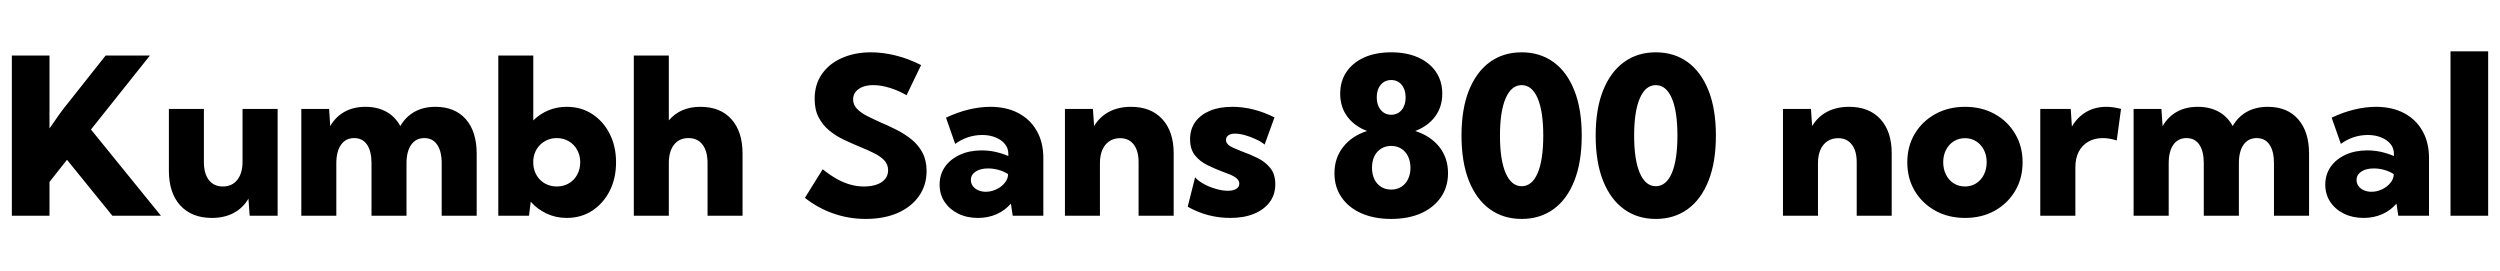 <svg xmlns="http://www.w3.org/2000/svg" xmlns:xlink="http://www.w3.org/1999/xlink" width="274.289" height="29.766"><path fill="black" d="M5.43 19.96L5.43 23.67L1.30 23.67L1.30 6.09L5.43 6.09L5.43 14.09Q6 13.25 6.52 12.53Q7.04 11.81 7.41 11.37L7.41 11.37L11.59 6.09L16.45 6.09L9.98 14.21L17.66 23.67L12.33 23.67L7.35 17.53L5.43 19.96ZM30.46 11.95L30.46 23.67L27.39 23.67L27.26 21.80Q26.65 22.83 25.63 23.37Q24.61 23.91 23.25 23.91L23.25 23.91Q21.04 23.91 19.78 22.54Q18.53 21.16 18.53 18.75L18.53 18.75L18.53 11.95L22.37 11.95L22.37 17.78Q22.37 19.05 22.92 19.76Q23.47 20.46 24.45 20.46L24.45 20.46Q25.46 20.46 26.04 19.73Q26.61 19.01 26.61 17.73L26.61 17.73L26.61 11.95L30.46 11.95ZM52.30 16.86L52.30 23.67L48.46 23.67L48.46 17.91Q48.46 16.59 47.96 15.87Q47.47 15.15 46.56 15.15L46.56 15.15Q45.63 15.15 45.12 15.88Q44.60 16.61 44.60 17.91L44.60 17.91L44.60 23.67L40.76 23.67L40.76 17.91Q40.76 16.59 40.27 15.87Q39.77 15.15 38.86 15.15L38.86 15.15Q37.93 15.15 37.42 15.88Q36.90 16.61 36.90 17.91L36.90 17.91L36.90 23.67L33.06 23.67L33.06 11.95L36.11 11.95L36.23 13.84Q36.83 12.80 37.81 12.26Q38.79 11.72 40.09 11.72L40.09 11.72Q41.41 11.72 42.39 12.26Q43.37 12.81 43.92 13.83L43.92 13.83Q44.52 12.80 45.49 12.26Q46.46 11.72 47.78 11.72L47.78 11.72Q49.91 11.72 51.11 13.08Q52.30 14.44 52.30 16.86L52.30 16.86ZM58.23 22.13L58.04 23.67L54.67 23.67L54.67 6.09L58.51 6.09L58.51 13.21Q59.23 12.50 60.16 12.11Q61.09 11.72 62.18 11.72L62.18 11.72Q63.75 11.72 64.97 12.51Q66.19 13.30 66.89 14.68Q67.59 16.05 67.59 17.81L67.59 17.81Q67.59 19.57 66.89 20.95Q66.19 22.32 64.97 23.12Q63.75 23.91 62.18 23.91L62.18 23.91Q60.98 23.91 59.97 23.43Q58.96 22.96 58.23 22.13L58.23 22.13ZM61.08 20.46L61.08 20.46Q61.83 20.46 62.41 20.12Q62.99 19.78 63.32 19.18Q63.66 18.57 63.66 17.80L63.66 17.80Q63.66 17.04 63.32 16.44Q62.99 15.84 62.41 15.50Q61.83 15.15 61.08 15.15L61.08 15.15Q60.39 15.15 59.82 15.47Q59.25 15.79 58.91 16.32Q58.57 16.86 58.51 17.55L58.51 17.55L58.51 18.04Q58.57 18.75 58.91 19.29Q59.25 19.84 59.82 20.15Q60.39 20.46 61.08 20.46ZM73.38 23.67L69.54 23.67L69.54 6.09L73.38 6.09L73.38 13.21Q74.64 11.72 76.85 11.72L76.85 11.72Q79.03 11.72 80.25 13.08Q81.47 14.44 81.47 16.86L81.47 16.86L81.47 23.67L77.63 23.67L77.63 17.91Q77.63 16.59 77.08 15.87Q76.54 15.15 75.54 15.15L75.54 15.15Q74.52 15.15 73.95 15.88Q73.38 16.61 73.38 17.91L73.38 17.91L73.38 23.67ZM88.31 21.71L88.31 21.71L90.26 18.57Q91.09 19.23 91.84 19.65Q92.59 20.06 93.32 20.26Q94.04 20.46 94.79 20.46L94.79 20.46Q95.61 20.46 96.21 20.24Q96.80 20.03 97.12 19.63Q97.44 19.23 97.44 18.68L97.44 18.68Q97.44 18.04 97.01 17.58Q96.57 17.13 95.87 16.79Q95.16 16.44 94.32 16.10L94.32 16.10Q93.48 15.75 92.61 15.34Q91.73 14.93 91.01 14.34Q90.28 13.75 89.83 12.90Q89.38 12.06 89.38 10.85L89.38 10.85Q89.38 9.26 90.18 8.12Q90.98 6.97 92.38 6.36Q93.79 5.74 95.55 5.74L95.55 5.74Q96.84 5.74 98.24 6.08Q99.64 6.42 101.06 7.14L101.06 7.14L99.46 10.45Q98.61 9.94 97.63 9.64Q96.66 9.34 95.81 9.34L95.81 9.34Q95.14 9.34 94.65 9.53Q94.15 9.73 93.87 10.08Q93.60 10.43 93.60 10.90L93.60 10.90Q93.60 11.50 94.03 11.94Q94.45 12.38 95.14 12.73Q95.84 13.08 96.64 13.44L96.64 13.44Q97.50 13.80 98.38 14.25Q99.27 14.70 100.01 15.30Q100.76 15.90 101.21 16.75Q101.66 17.59 101.66 18.77L101.66 18.77Q101.66 20.33 100.82 21.52Q99.98 22.71 98.48 23.37Q96.97 24.02 94.98 24.02L94.98 24.02Q93.14 24.02 91.45 23.43Q89.75 22.84 88.31 21.71ZM114.47 17.34L114.47 23.67L111.11 23.67L110.91 22.34Q110.26 23.09 109.34 23.50Q108.41 23.91 107.30 23.91L107.30 23.91Q106.08 23.91 105.13 23.44Q104.18 22.97 103.63 22.14Q103.09 21.32 103.09 20.26L103.09 20.26Q103.09 19.15 103.68 18.30Q104.27 17.46 105.32 16.98Q106.36 16.50 107.70 16.50L107.70 16.50Q108.46 16.50 109.20 16.66Q109.95 16.83 110.63 17.12L110.63 17.12L110.63 16.88Q110.63 16.25 110.25 15.80Q109.88 15.34 109.23 15.08Q108.59 14.81 107.77 14.81L107.77 14.81Q106.96 14.81 106.20 15.06Q105.43 15.32 104.80 15.79L104.80 15.79L103.79 12.91Q105.04 12.32 106.27 12.02Q107.51 11.72 108.66 11.72L108.66 11.72Q110.43 11.72 111.73 12.41Q113.04 13.10 113.75 14.36Q114.47 15.62 114.47 17.34L114.47 17.34ZM108.16 21.04L108.16 21.04Q108.76 21.04 109.32 20.77Q109.88 20.51 110.23 20.07Q110.59 19.64 110.60 19.15L110.60 19.15L110.60 19.10Q110.13 18.80 109.56 18.64Q108.98 18.48 108.41 18.48L108.41 18.48Q107.55 18.48 107.04 18.83Q106.52 19.17 106.52 19.75L106.52 19.75Q106.52 20.11 106.73 20.41Q106.95 20.71 107.32 20.87Q107.70 21.04 108.16 21.04ZM128.77 16.82L128.77 23.67L124.92 23.67L124.92 17.80Q124.92 16.55 124.39 15.86Q123.86 15.16 122.88 15.16L122.88 15.16Q122.21 15.16 121.72 15.49Q121.22 15.82 120.95 16.43Q120.68 17.04 120.68 17.89L120.68 17.89L120.68 23.67L116.84 23.67L116.84 11.95L119.91 11.95L120.04 13.83Q120.66 12.80 121.69 12.26Q122.72 11.72 124.09 11.72L124.09 11.72Q126.28 11.72 127.52 13.07Q128.77 14.43 128.77 16.82L128.77 16.82ZM130.31 22.68L130.31 22.68L131.12 19.46Q131.46 19.84 132.07 20.18Q132.68 20.52 133.39 20.72Q134.10 20.93 134.72 20.93L134.72 20.93Q135.32 20.93 135.64 20.72Q135.97 20.51 135.97 20.16L135.97 20.16Q135.97 19.83 135.71 19.60Q135.46 19.37 135.04 19.18Q134.61 19.00 134.07 18.81L134.07 18.81Q133.32 18.53 132.50 18.13Q131.68 17.74 131.13 17.07Q130.57 16.39 130.57 15.27L130.57 15.27Q130.57 14.18 131.14 13.38Q131.71 12.59 132.75 12.15Q133.79 11.72 135.20 11.72L135.20 11.72Q137.51 11.72 139.83 12.88L139.83 12.88L138.75 15.86Q138.38 15.55 137.79 15.28Q137.20 15 136.59 14.83Q135.97 14.66 135.50 14.66L135.50 14.66Q135.02 14.66 134.77 14.85Q134.51 15.04 134.51 15.35L134.51 15.35Q134.51 15.63 134.73 15.85Q134.95 16.07 135.38 16.25Q135.80 16.44 136.35 16.65L136.35 16.65Q137.14 16.93 137.96 17.33Q138.79 17.73 139.35 18.41Q139.92 19.09 139.92 20.23L139.92 20.23Q139.92 21.34 139.31 22.17Q138.70 22.99 137.60 23.45Q136.49 23.91 134.99 23.91L134.99 23.91Q132.48 23.91 130.31 22.68ZM152.63 24.02L152.63 24.02Q150.76 24.02 149.36 23.40Q147.96 22.78 147.19 21.65Q146.41 20.52 146.41 19.01L146.41 19.01Q146.41 17.33 147.37 16.12Q148.32 14.91 149.99 14.37L149.99 14.37Q148.61 13.85 147.82 12.79Q147.04 11.73 147.04 10.28L147.04 10.28Q147.04 8.91 147.73 7.89Q148.42 6.87 149.68 6.30Q150.94 5.74 152.64 5.74L152.64 5.74Q154.32 5.74 155.59 6.30Q156.86 6.87 157.55 7.89Q158.24 8.91 158.24 10.28L158.24 10.28Q158.24 11.73 157.45 12.79Q156.66 13.85 155.27 14.37L155.27 14.37Q156.95 14.91 157.91 16.11Q158.87 17.32 158.87 19.00L158.87 19.00Q158.87 20.51 158.09 21.64Q157.31 22.77 155.91 23.40Q154.51 24.02 152.63 24.02ZM152.64 12.59L152.64 12.59Q153.35 12.59 153.79 12.06Q154.22 11.53 154.22 10.69L154.22 10.69Q154.22 9.83 153.78 9.30Q153.34 8.78 152.64 8.78L152.64 8.78Q151.93 8.78 151.49 9.30Q151.05 9.83 151.05 10.69L151.05 10.69Q151.05 11.53 151.49 12.06Q151.93 12.59 152.64 12.59ZM152.64 20.80L152.64 20.80Q153.27 20.80 153.74 20.50Q154.22 20.20 154.48 19.66Q154.75 19.11 154.75 18.41L154.75 18.41Q154.75 17.70 154.48 17.15Q154.22 16.61 153.74 16.31Q153.27 16.01 152.64 16.01L152.64 16.01Q152.00 16.01 151.53 16.31Q151.05 16.61 150.79 17.14Q150.53 17.68 150.53 18.41L150.53 18.41Q150.53 19.11 150.79 19.66Q151.05 20.20 151.53 20.50Q152.00 20.80 152.64 20.80ZM166.95 24.02L166.95 24.02Q164.94 24.02 163.46 22.95Q161.98 21.88 161.16 19.83Q160.35 17.79 160.35 14.87L160.35 14.87Q160.35 11.96 161.16 9.93Q161.98 7.89 163.46 6.81Q164.94 5.74 166.95 5.74L166.95 5.74Q168.96 5.74 170.44 6.81Q171.93 7.89 172.73 9.93Q173.54 11.96 173.54 14.87L173.54 14.87Q173.54 17.79 172.73 19.83Q171.93 21.88 170.44 22.95Q168.96 24.02 166.95 24.02ZM166.95 20.43L166.95 20.43Q168.09 20.43 168.71 18.98Q169.32 17.53 169.32 14.88L169.32 14.88Q169.32 12.23 168.71 10.79Q168.09 9.34 166.95 9.34L166.95 9.34Q165.82 9.34 165.19 10.79Q164.57 12.23 164.57 14.88L164.57 14.88Q164.57 17.53 165.19 18.98Q165.82 20.43 166.95 20.43ZM181.66 24.02L181.66 24.02Q179.66 24.02 178.18 22.95Q176.70 21.88 175.88 19.83Q175.07 17.79 175.07 14.87L175.07 14.87Q175.07 11.96 175.88 9.93Q176.70 7.89 178.18 6.81Q179.66 5.74 181.66 5.74L181.66 5.74Q183.68 5.74 185.16 6.81Q186.64 7.89 187.45 9.93Q188.26 11.96 188.26 14.87L188.26 14.87Q188.26 17.79 187.45 19.83Q186.64 21.88 185.16 22.95Q183.68 24.02 181.66 24.02ZM181.66 20.43L181.66 20.43Q182.81 20.43 183.43 18.98Q184.04 17.53 184.04 14.88L184.04 14.88Q184.04 12.23 183.43 10.79Q182.81 9.34 181.66 9.34L181.66 9.34Q180.54 9.34 179.91 10.79Q179.29 12.23 179.29 14.88L179.29 14.88Q179.29 17.53 179.91 18.98Q180.54 20.43 181.66 20.43ZM207.55 16.82L207.55 23.67L203.71 23.67L203.71 17.80Q203.71 16.55 203.17 15.86Q202.64 15.16 201.67 15.16L201.67 15.16Q201 15.16 200.50 15.49Q200.00 15.82 199.73 16.43Q199.46 17.04 199.46 17.89L199.46 17.89L199.46 23.67L195.62 23.67L195.62 11.95L198.69 11.95L198.82 13.83Q199.44 12.80 200.47 12.26Q201.50 11.72 202.88 11.72L202.88 11.72Q205.07 11.72 206.31 13.07Q207.55 14.43 207.55 16.82L207.55 16.82ZM215.60 23.91L215.60 23.91Q213.77 23.91 212.34 23.12Q210.90 22.32 210.08 20.95Q209.26 19.57 209.26 17.81L209.26 17.81Q209.26 16.05 210.08 14.68Q210.90 13.30 212.34 12.51Q213.77 11.72 215.60 11.72L215.60 11.72Q217.43 11.72 218.85 12.51Q220.28 13.30 221.09 14.68Q221.91 16.05 221.91 17.81L221.91 17.81Q221.91 19.57 221.09 20.95Q220.28 22.32 218.85 23.12Q217.43 23.91 215.60 23.91ZM215.59 20.46L215.59 20.46Q216.27 20.46 216.81 20.12Q217.35 19.78 217.66 19.17Q217.97 18.56 217.97 17.79L217.97 17.79Q217.97 17.04 217.66 16.44Q217.35 15.84 216.81 15.50Q216.27 15.16 215.59 15.16L215.59 15.16Q214.90 15.16 214.36 15.50Q213.82 15.84 213.51 16.44Q213.20 17.04 213.20 17.79L213.20 17.79Q213.20 18.56 213.51 19.17Q213.82 19.78 214.36 20.12Q214.90 20.46 215.59 20.46ZM227.70 18.35L227.70 23.67L223.85 23.67L223.85 11.95L227.19 11.95L227.32 13.89Q227.91 12.86 228.88 12.29Q229.85 11.72 231.11 11.72L231.11 11.72Q231.49 11.72 231.90 11.78Q232.30 11.84 232.71 11.95L232.71 11.95L232.24 15.41Q231.42 15.15 230.71 15.15L230.71 15.15Q229.79 15.15 229.11 15.55Q228.43 15.95 228.06 16.66Q227.70 17.38 227.70 18.35L227.70 18.35ZM253.34 16.86L253.34 23.67L249.49 23.67L249.49 17.91Q249.49 16.59 249 15.87Q248.51 15.15 247.59 15.15L247.59 15.15Q246.67 15.15 246.15 15.88Q245.64 16.61 245.64 17.91L245.64 17.91L245.64 23.67L241.79 23.67L241.79 17.91Q241.79 16.59 241.30 15.87Q240.81 15.15 239.89 15.15L239.89 15.15Q238.97 15.15 238.45 15.88Q237.94 16.61 237.94 17.91L237.94 17.91L237.94 23.67L234.09 23.67L234.09 11.95L237.14 11.95L237.27 13.84Q237.87 12.80 238.85 12.26Q239.82 11.72 241.13 11.72L241.13 11.72Q242.45 11.72 243.43 12.26Q244.41 12.81 244.96 13.83L244.96 13.83Q245.55 12.80 246.53 12.26Q247.50 11.72 248.81 11.72L248.81 11.72Q250.95 11.72 252.14 13.08Q253.34 14.44 253.34 16.86L253.34 16.86ZM266.50 17.34L266.50 23.67L263.13 23.67L262.93 22.34Q262.29 23.09 261.36 23.50Q260.44 23.91 259.32 23.91L259.32 23.91Q258.11 23.91 257.16 23.44Q256.21 22.97 255.66 22.14Q255.12 21.32 255.12 20.26L255.12 20.26Q255.12 19.15 255.71 18.30Q256.30 17.46 257.34 16.98Q258.39 16.50 259.72 16.50L259.72 16.50Q260.48 16.50 261.23 16.66Q261.97 16.83 262.65 17.12L262.65 17.12L262.65 16.88Q262.65 16.25 262.28 15.80Q261.90 15.34 261.26 15.08Q260.61 14.81 259.79 14.81L259.79 14.81Q258.98 14.81 258.22 15.06Q257.46 15.32 256.83 15.79L256.83 15.79L255.82 12.91Q257.06 12.32 258.30 12.02Q259.54 11.72 260.68 11.72L260.68 11.72Q262.45 11.72 263.76 12.41Q265.07 13.10 265.78 14.36Q266.50 15.62 266.50 17.34L266.50 17.34ZM260.19 21.04L260.19 21.04Q260.79 21.04 261.35 20.77Q261.90 20.51 262.26 20.07Q262.62 19.64 262.63 19.15L262.63 19.15L262.63 19.10Q262.16 18.80 261.59 18.64Q261.01 18.48 260.44 18.48L260.44 18.48Q259.58 18.48 259.07 18.83Q258.55 19.17 258.55 19.75L258.55 19.75Q258.55 20.11 258.76 20.41Q258.97 20.71 259.35 20.87Q259.72 21.04 260.19 21.04ZM272.99 5.63L272.99 23.67L268.86 23.67L268.86 5.63L272.99 5.63Z"/></svg>